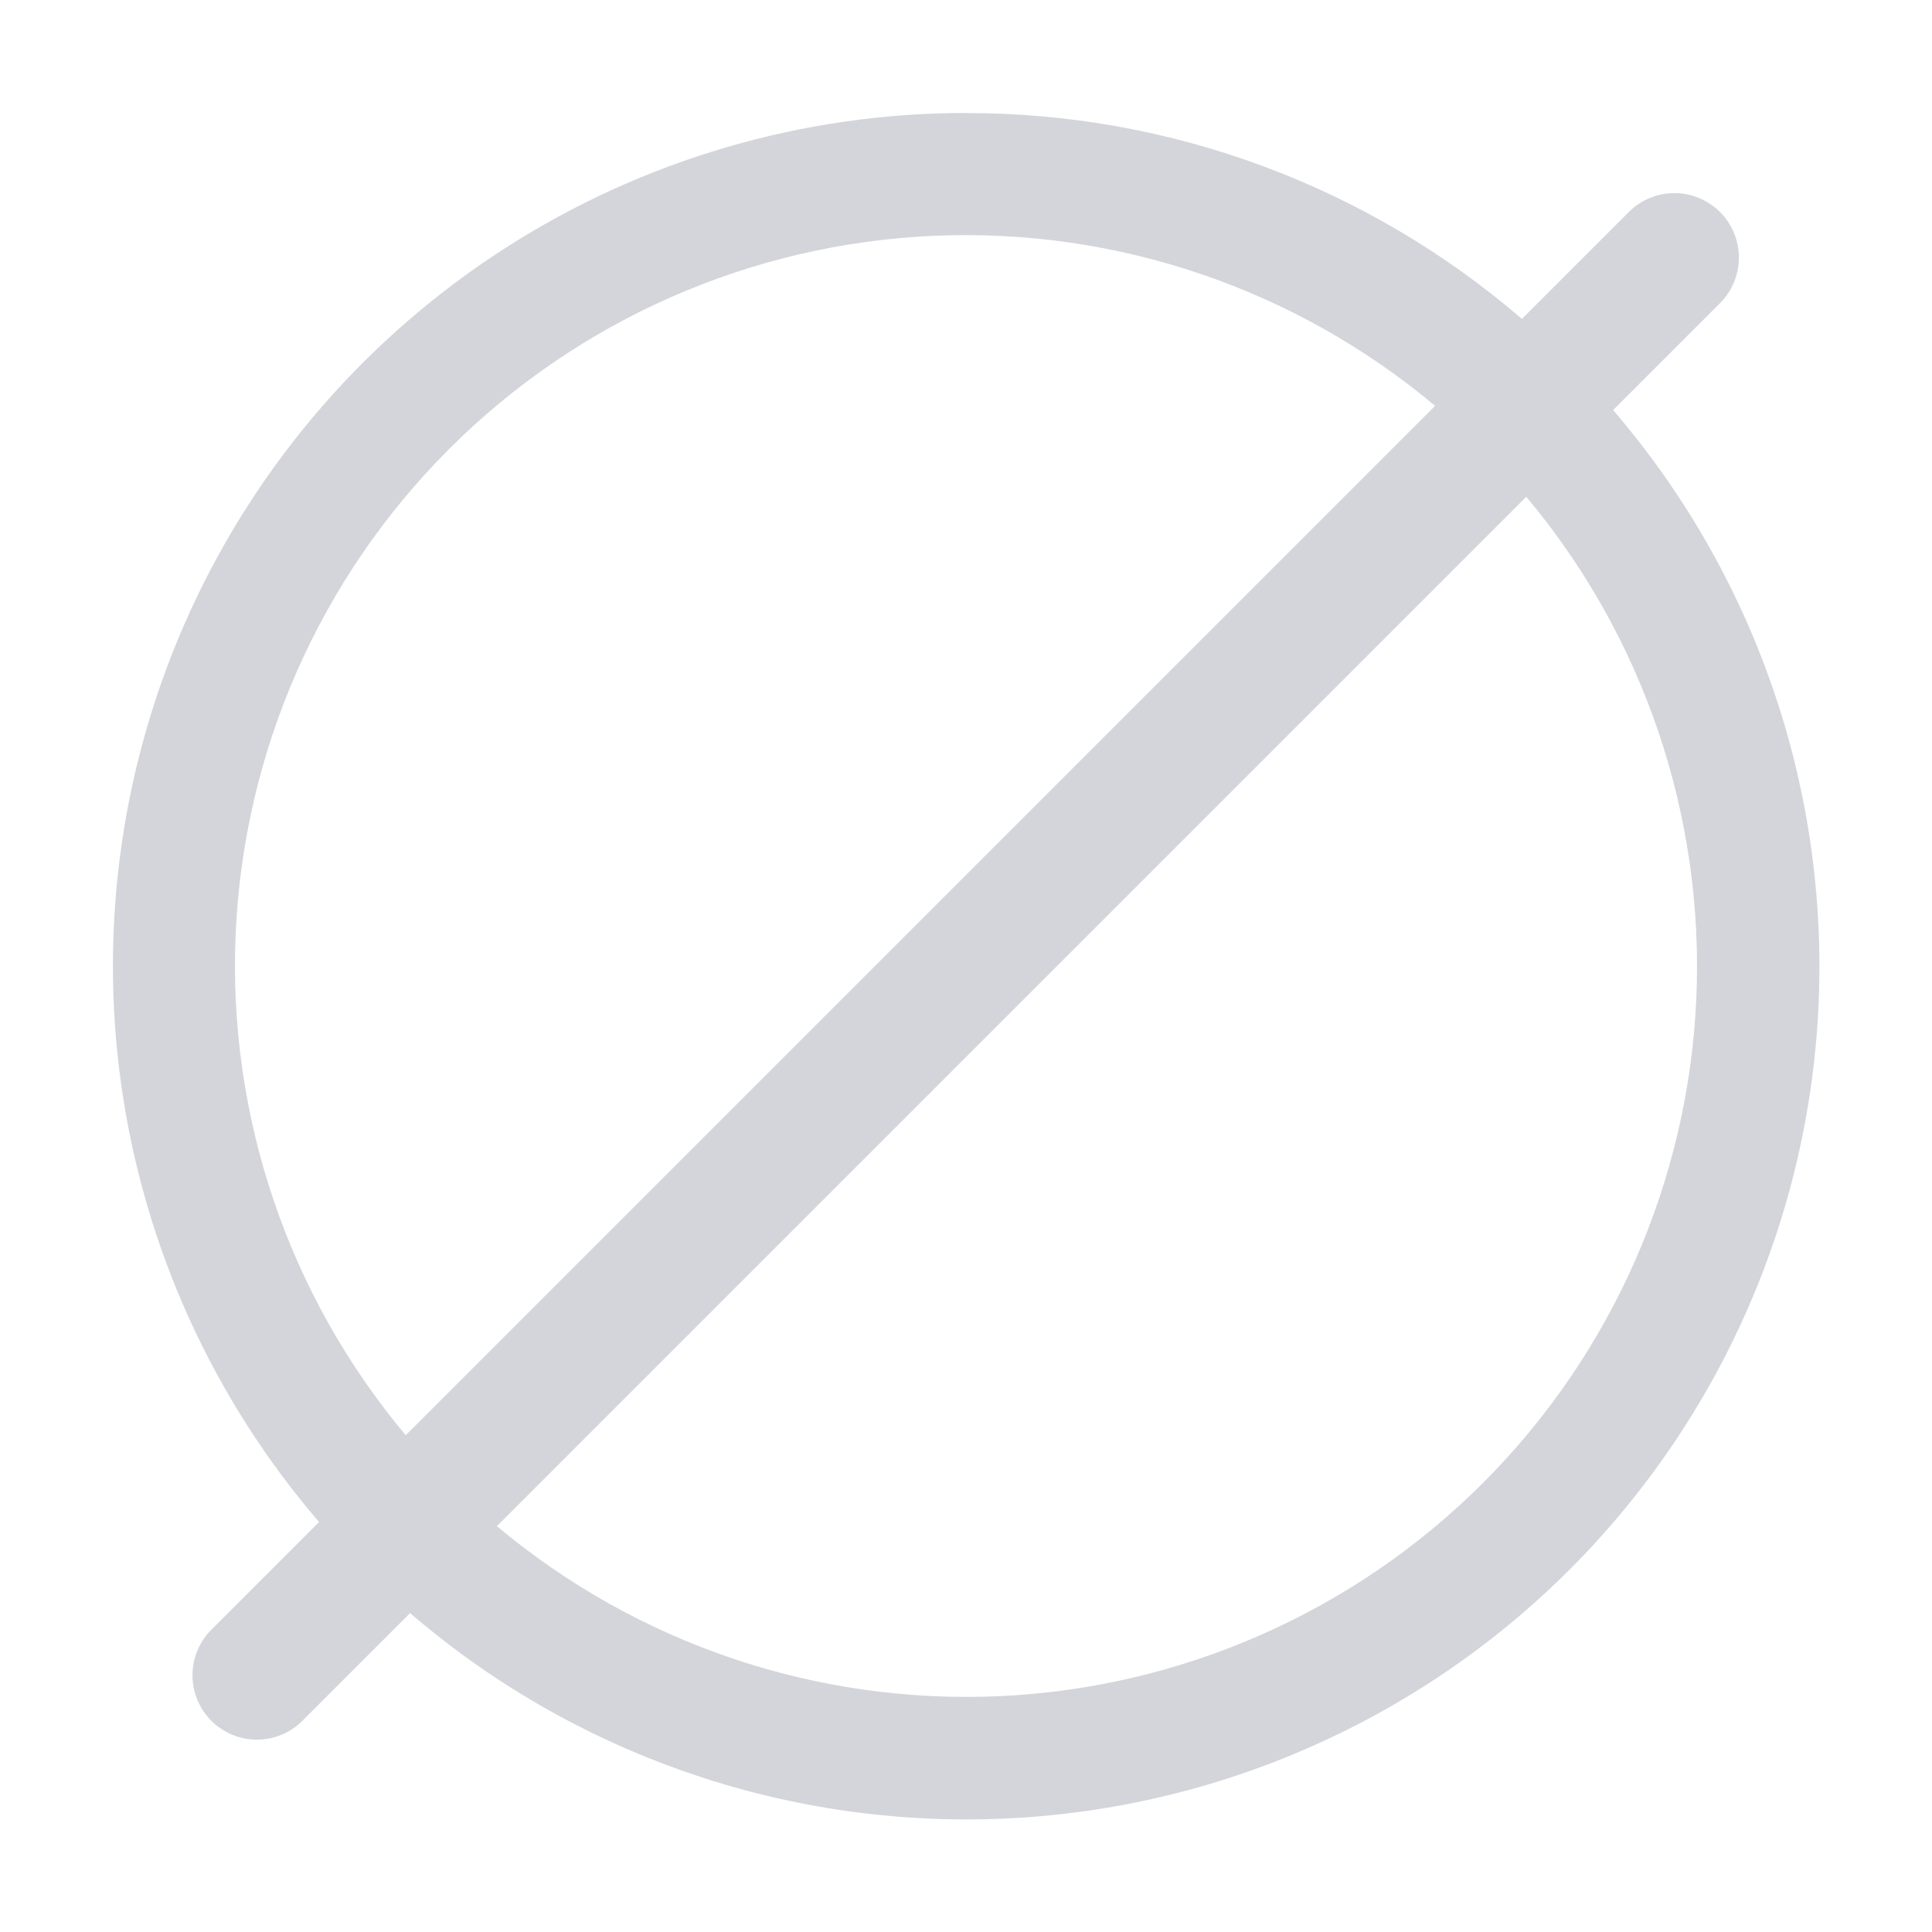 <svg width="64" height="64" viewBox="0 0 64 64" fill="none" xmlns="http://www.w3.org/2000/svg">
<path fill-rule="evenodd" clip-rule="evenodd" d="M32 3.742C26.592 3.742 21.298 5.293 16.746 8.212C12.194 11.131 8.575 15.295 6.318 20.209C4.062 25.123 3.263 30.582 4.016 35.937C4.77 41.292 7.044 46.318 10.569 50.419L7.027 53.961C6.823 54.157 6.661 54.393 6.549 54.653C6.437 54.913 6.378 55.193 6.376 55.477C6.374 55.76 6.428 56.041 6.535 56.303C6.642 56.565 6.8 56.803 7.001 57.004C7.201 57.204 7.439 57.362 7.701 57.47C7.964 57.577 8.245 57.631 8.528 57.628C8.811 57.626 9.091 57.567 9.351 57.455C9.612 57.343 9.847 57.181 10.044 56.977L13.585 53.436C18.989 58.084 25.95 60.519 33.073 60.251C40.196 59.984 46.954 57.035 51.995 51.995C57.035 46.954 59.984 40.196 60.251 33.073C60.519 25.95 58.084 18.989 53.436 13.585L56.977 10.044C57.175 9.845 57.333 9.61 57.44 9.351C57.547 9.092 57.603 8.814 57.603 8.533C57.603 8.253 57.547 7.975 57.44 7.716C57.333 7.457 57.175 7.221 56.977 7.023C56.779 6.825 56.543 6.667 56.284 6.56C56.025 6.453 55.747 6.397 55.467 6.397C55.186 6.397 54.908 6.453 54.649 6.56C54.39 6.667 54.155 6.825 53.956 7.023L50.415 10.564C45.294 6.155 38.758 3.735 32 3.746V3.742ZM47.539 13.444C42.901 9.556 36.974 7.546 30.928 7.812C24.881 8.077 19.153 10.598 14.873 14.878C10.594 19.157 8.072 24.885 7.807 30.932C7.542 36.979 9.552 42.905 13.44 47.544L47.539 13.444V13.444ZM16.461 50.556C21.099 54.444 27.026 56.454 33.072 56.189C39.119 55.923 44.847 53.402 49.127 49.123C53.407 44.843 55.928 39.115 56.193 33.068C56.458 27.021 54.449 21.095 50.56 16.457L16.456 50.56L16.461 50.556Z" fill="#D3D5DA"/>
</svg>
